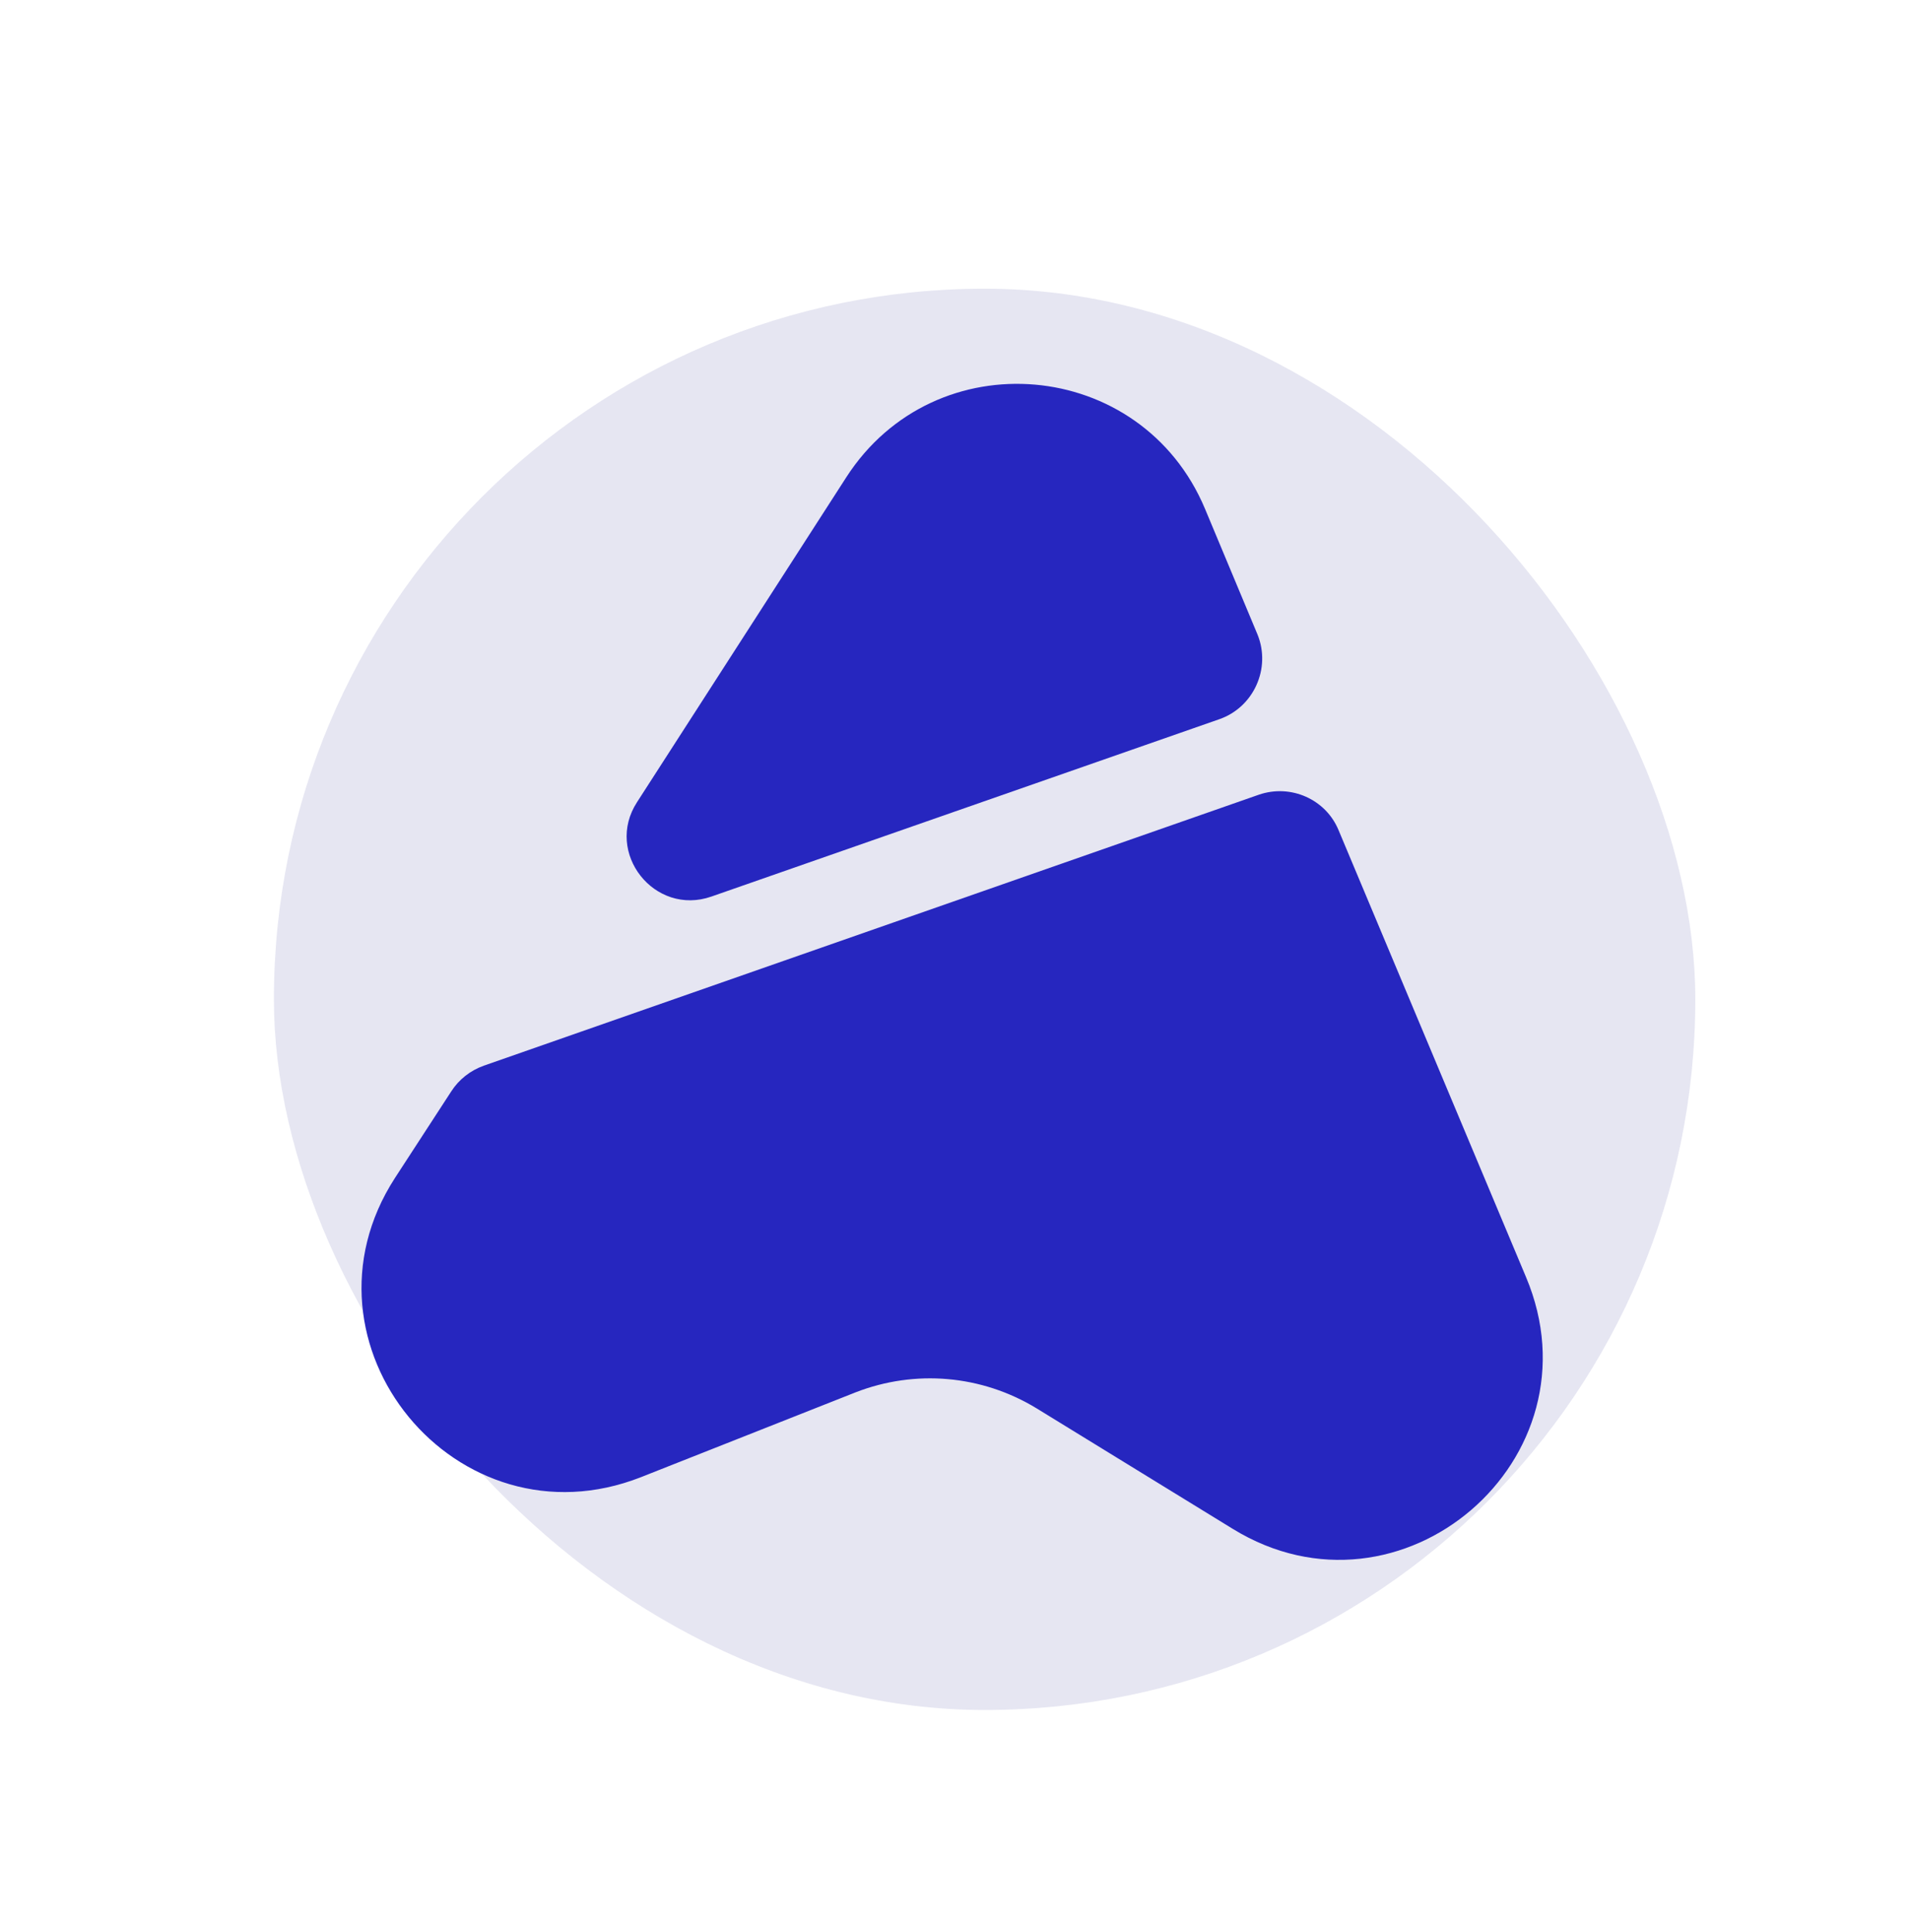 <svg width="86" height="87" viewBox="0 0 86 87" fill="none" xmlns="http://www.w3.org/2000/svg">
<rect x="12.333" y="13" width="64" height="64" rx="32" fill="#E6E6F2"/>
<g filter="url(#filter0_d_244_2249)">
<path d="M55.509 60.846L46.669 55.415C44.203 53.914 41.202 53.652 38.513 54.701L28.864 58.515C20.575 61.778 12.953 52.519 17.783 45.044L20.319 41.144C20.66 40.612 21.178 40.202 21.785 39.987L56.688 27.783C58.123 27.293 59.695 27.992 60.27 29.381L68.708 49.5C72.167 57.699 63.079 65.497 55.509 60.846Z" fill="#2626BF"/>
<path d="M54.898 24.387L32.035 32.371C29.467 33.271 27.202 30.396 28.686 28.117L38.103 13.495C42.099 7.286 51.397 8.1 54.255 14.908L56.623 20.576C57.239 22.102 56.444 23.853 54.898 24.387Z" fill="#2626BF"/>
</g>
<defs>
<filter id="filter0_d_244_2249" x="-6.335" y="-7.667" width="101.334" height="101.334" filterUnits="userSpaceOnUse" color-interpolation-filters="sRGB">
<feFlood flood-opacity="0" result="BackgroundImageFix"/>
<feColorMatrix in="SourceAlpha" type="matrix" values="0 0 0 0 0 0 0 0 0 0 0 0 0 0 0 0 0 0 127 0" result="hardAlpha"/>
<feOffset dy="8"/>
<feGaussianBlur stdDeviation="8"/>
<feComposite in2="hardAlpha" operator="out"/>
<feColorMatrix type="matrix" values="0 0 0 0 0.059 0 0 0 0 0.067 0 0 0 0 0.078 0 0 0 0.24 0"/>
<feBlend mode="normal" in2="BackgroundImageFix" result="effect1_dropShadow_244_2249"/>
<feBlend mode="normal" in="SourceGraphic" in2="effect1_dropShadow_244_2249" result="shape"/>
</filter>
</defs>
</svg>
